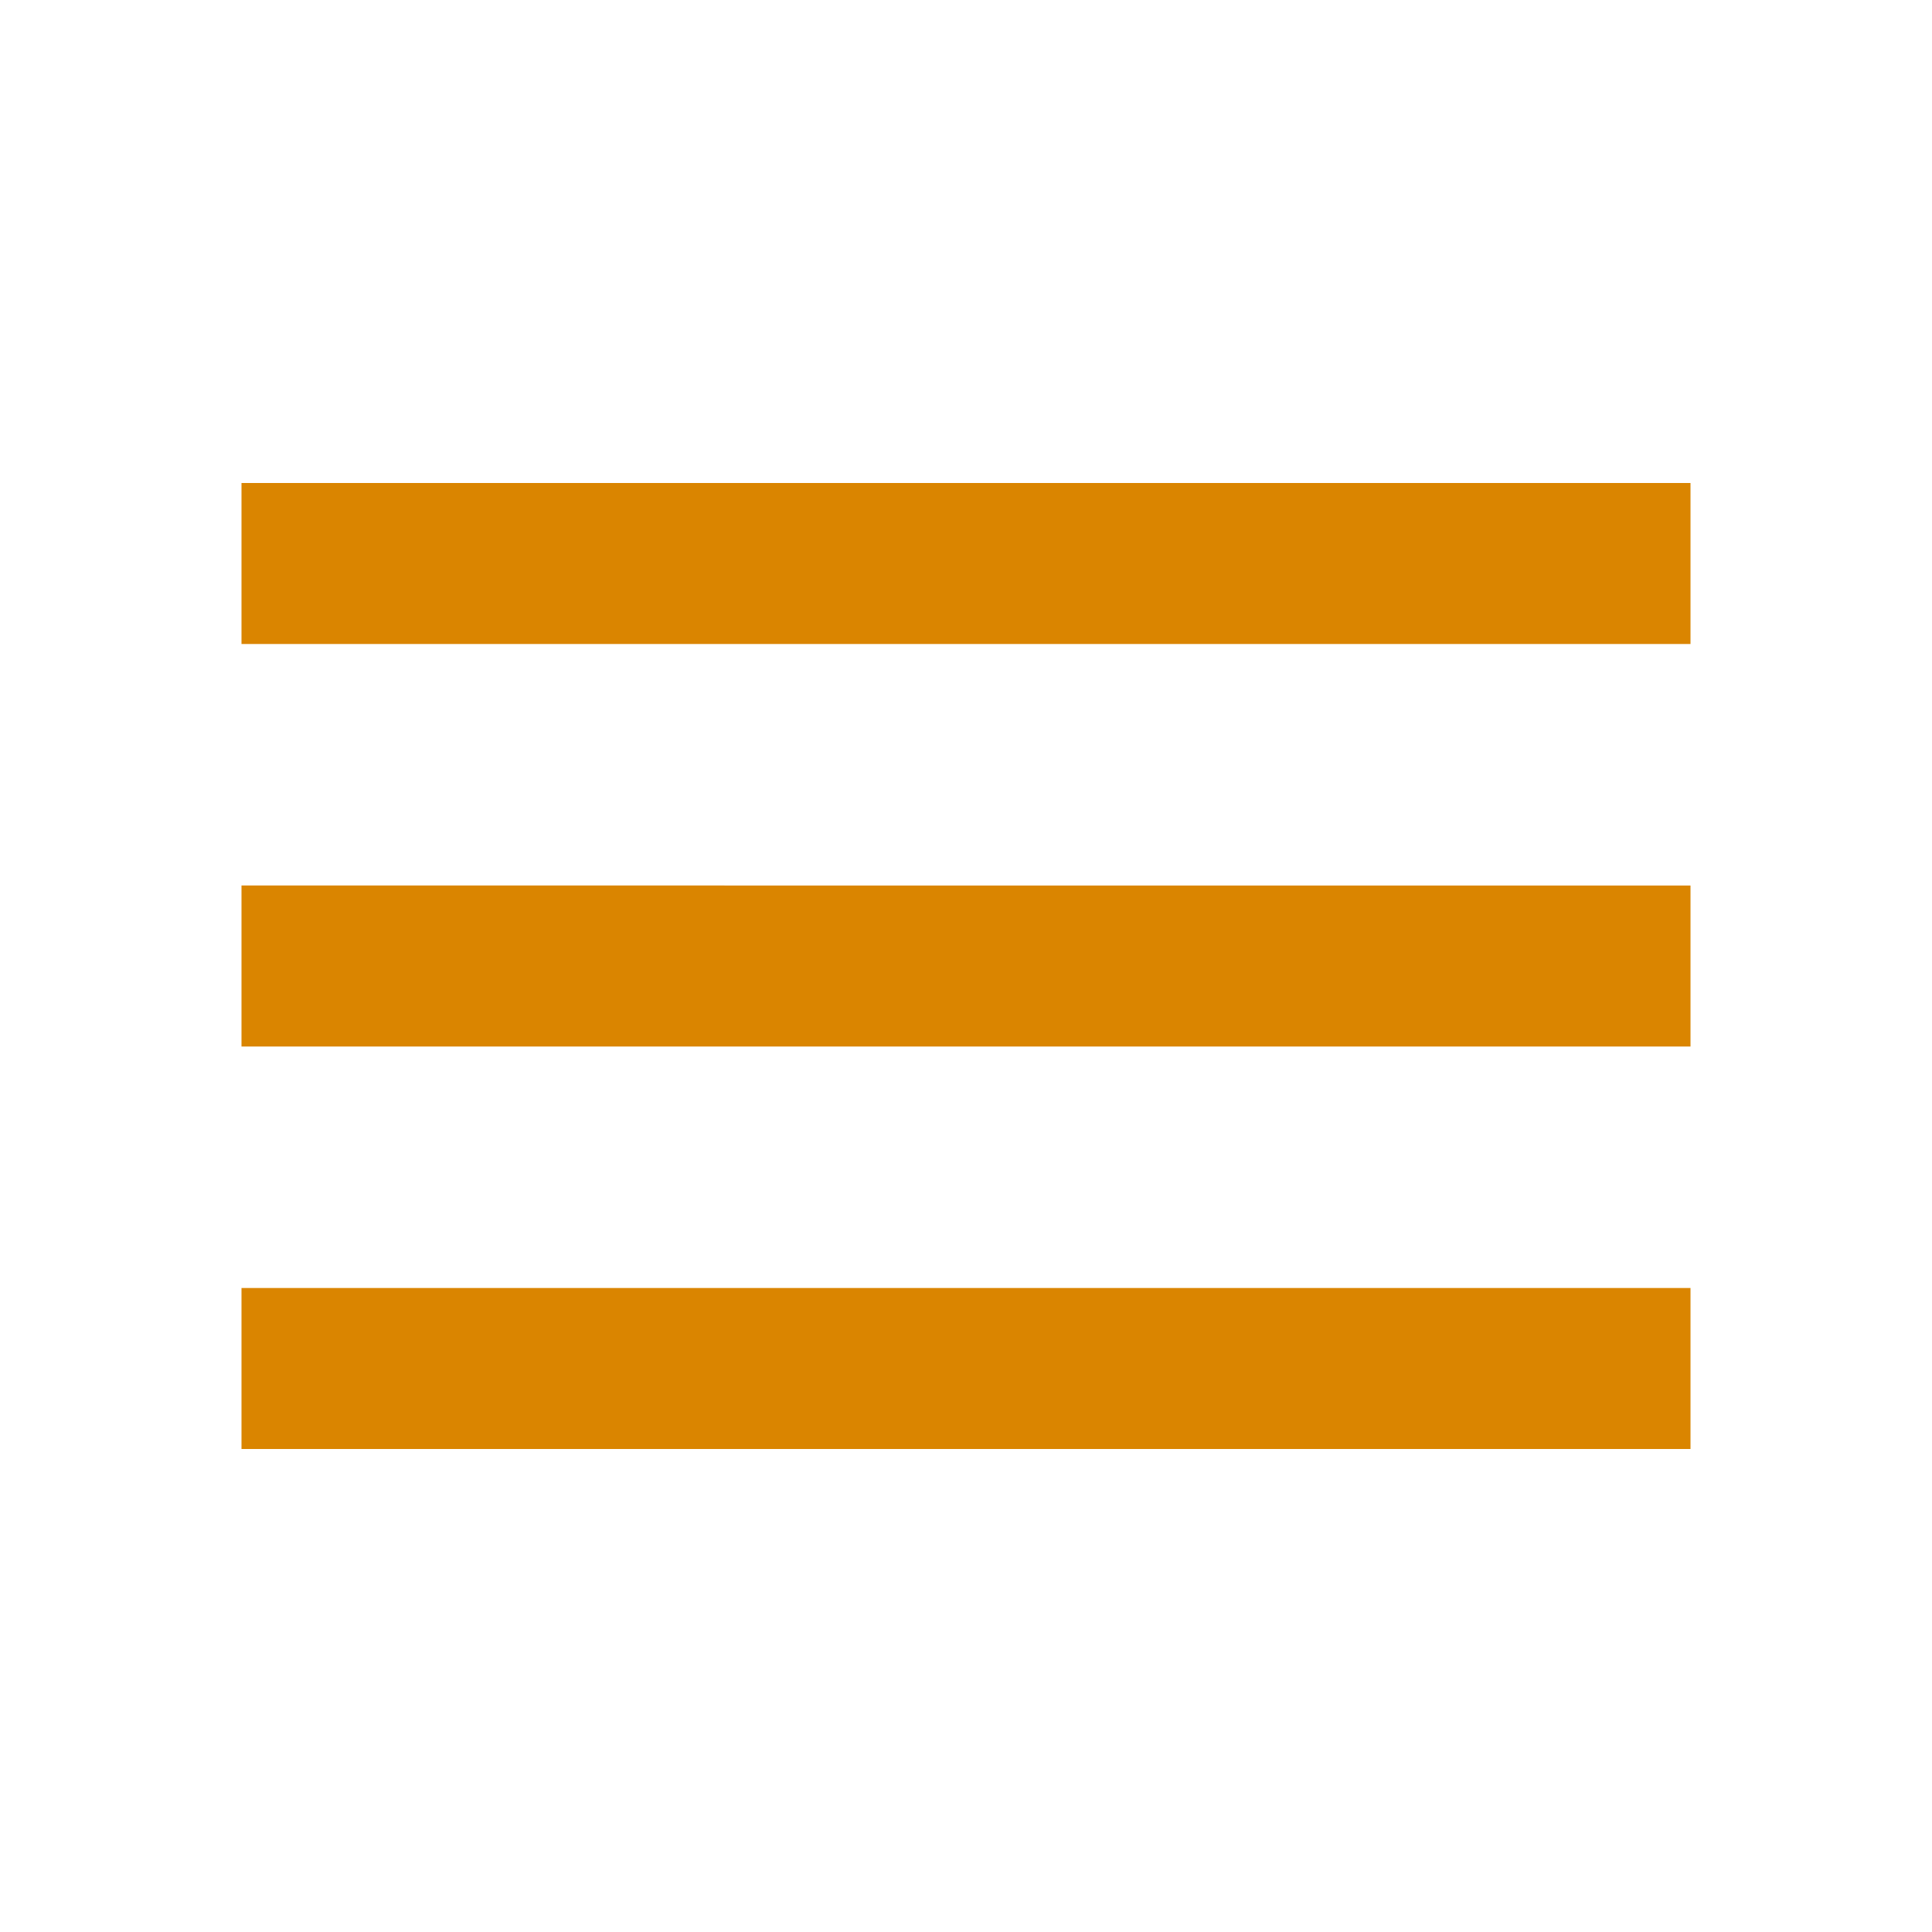 <svg xmlns="http://www.w3.org/2000/svg" viewBox="0 0 24 24" fill="#da8500" width="22px" height="22px"><path d="M0 0h24v24H0V0z" fill="none"/><path d="M3 18h18v-2H3v2zm0-5h18v-2H3v2zm0-7v2h18V6H3z"/></svg>
